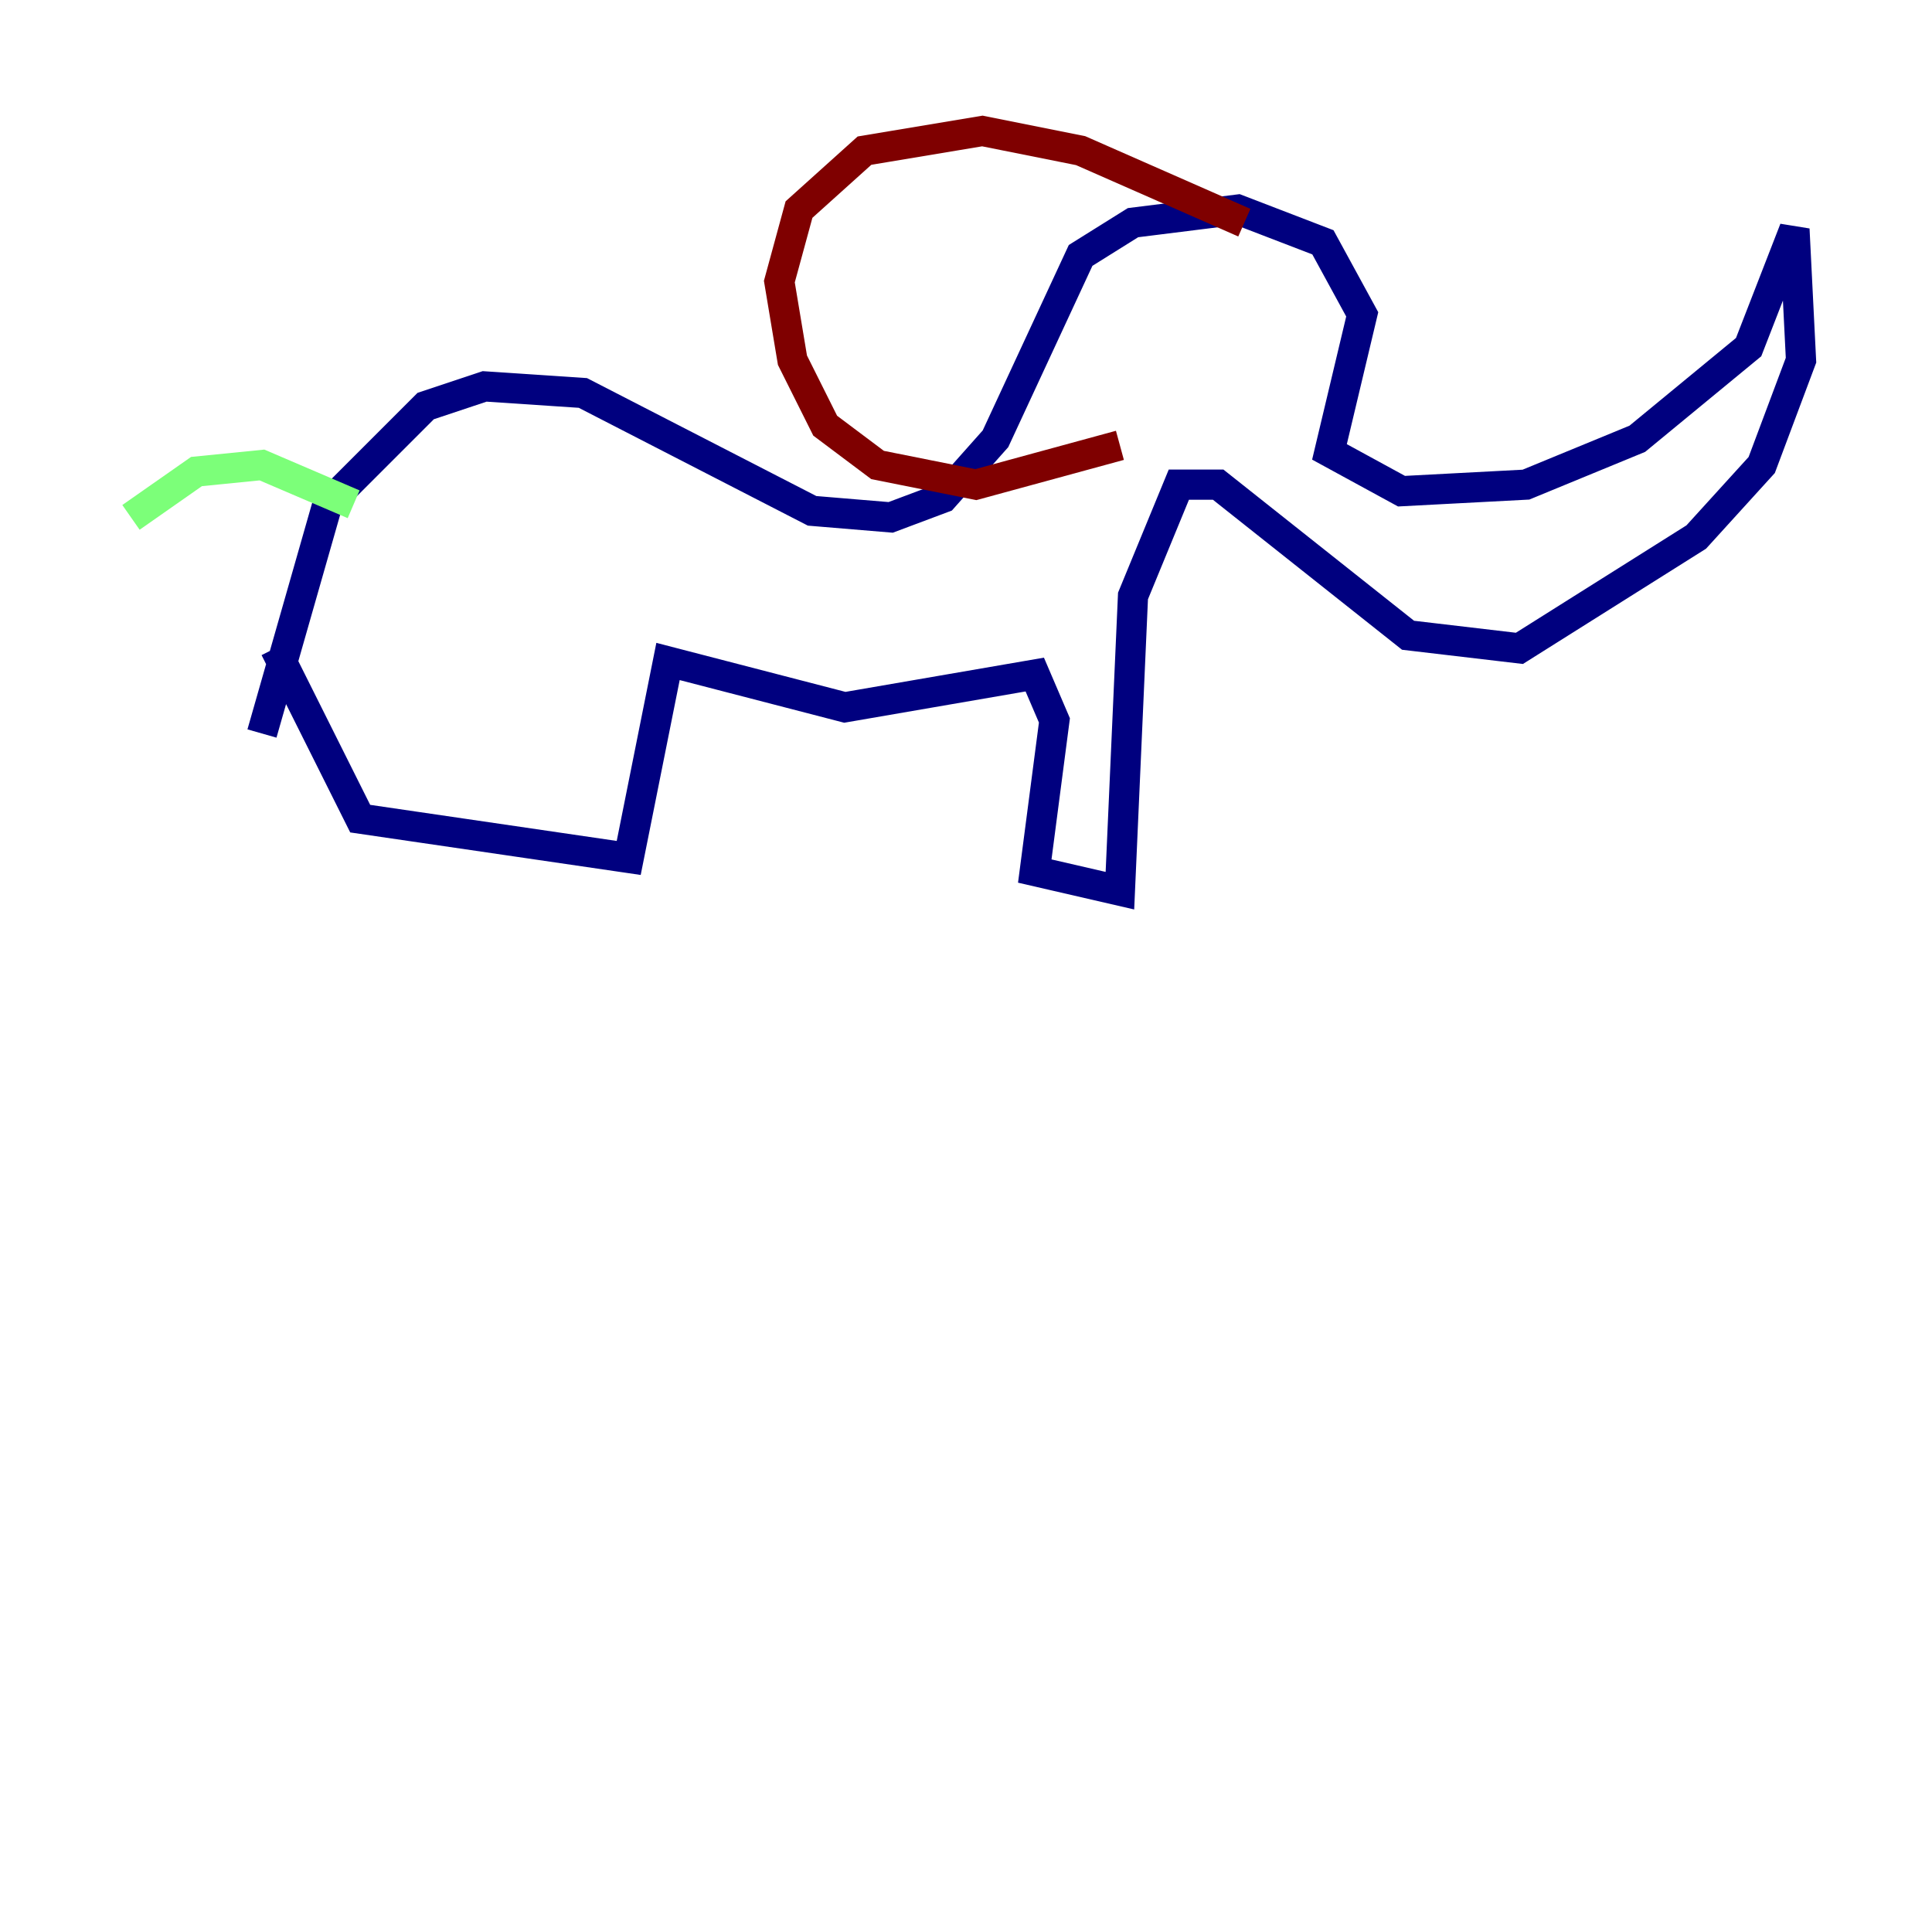 <?xml version="1.0" encoding="utf-8" ?>
<svg baseProfile="tiny" height="128" version="1.2" viewBox="0,0,128,128" width="128" xmlns="http://www.w3.org/2000/svg" xmlns:ev="http://www.w3.org/2001/xml-events" xmlns:xlink="http://www.w3.org/1999/xlink"><defs /><polyline fill="none" points="17.356,48.597 21.695,33.41 28.203,26.902 32.108,25.6 38.617,26.034 53.803,33.844 59.01,34.278 62.481,32.976 65.953,29.071 71.593,16.922 75.064,14.752 82.007,13.885 87.647,16.054 90.251,20.827 88.081,29.939 92.854,32.542 101.098,32.108 108.475,29.071 115.851,22.997 118.888,15.186 119.322,23.864 116.719,30.807 112.38,35.58 100.664,42.956 93.288,42.088 80.705,32.108 78.102,32.108 75.064,39.485 74.197,59.01 68.556,57.709 69.858,47.729 68.556,44.691 55.973,46.861 44.258,43.824 41.654,56.841 23.864,54.237 18.224,42.956" stroke="#00007f" stroke-width="2" /><polyline fill="none" points="23.43,33.41 17.356,30.807 13.017,31.241 8.678,34.278" stroke="#7cff79" stroke-width="2" /><polyline fill="none" points="82.441,14.752 71.593,9.98 65.085,8.678 57.275,9.98 52.936,13.885 51.634,18.658 52.502,23.864 54.671,28.203 58.142,30.807 64.651,32.108 74.197,29.505" stroke="#7f0000" stroke-width="2" /></svg>